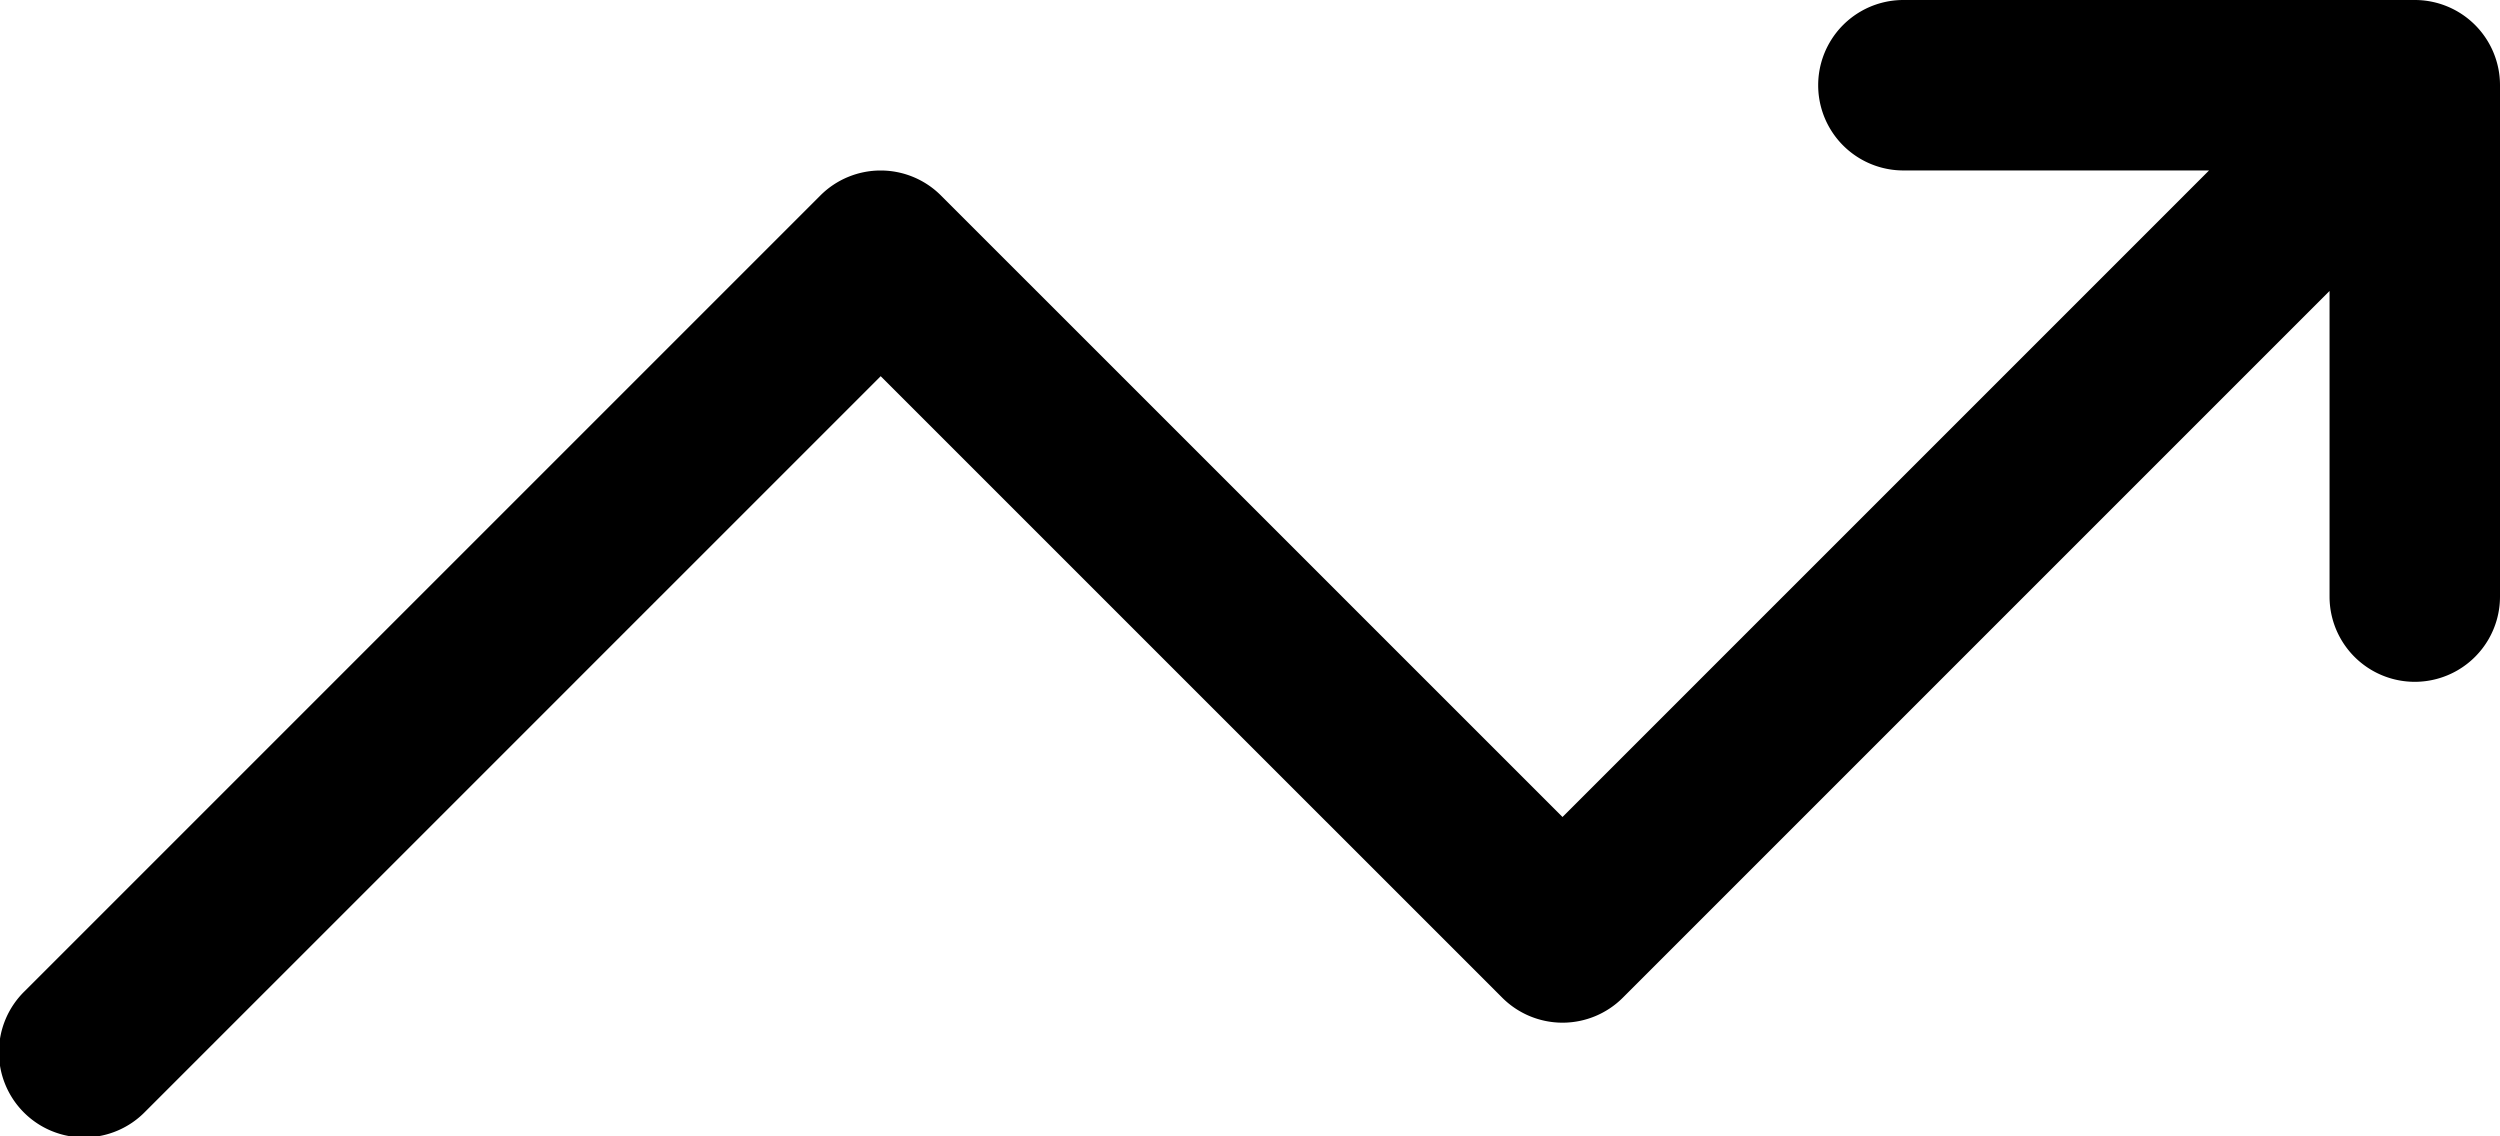 <svg xmlns="http://www.w3.org/2000/svg" width="44" height="20" viewBox="0 0 44 20">
  <path id="icons8_Chart_Arrow_Rise_1" d="M35.5,14a1.5,1.5,0,1,0,0,3h5.379L29.5,28.379,18.56,17.44a1.5,1.5,0,0,0-2.121,0l-14,14a1.5,1.5,0,1,0,2.121,2.121L17.5,20.621,28.44,31.56a1.5,1.5,0,0,0,2.121,0L43,19.121V24.5a1.5,1.5,0,1,0,3,0v-9A1.5,1.5,0,0,0,44.5,14Z" transform="translate(-2 -14)"/>
</svg>
